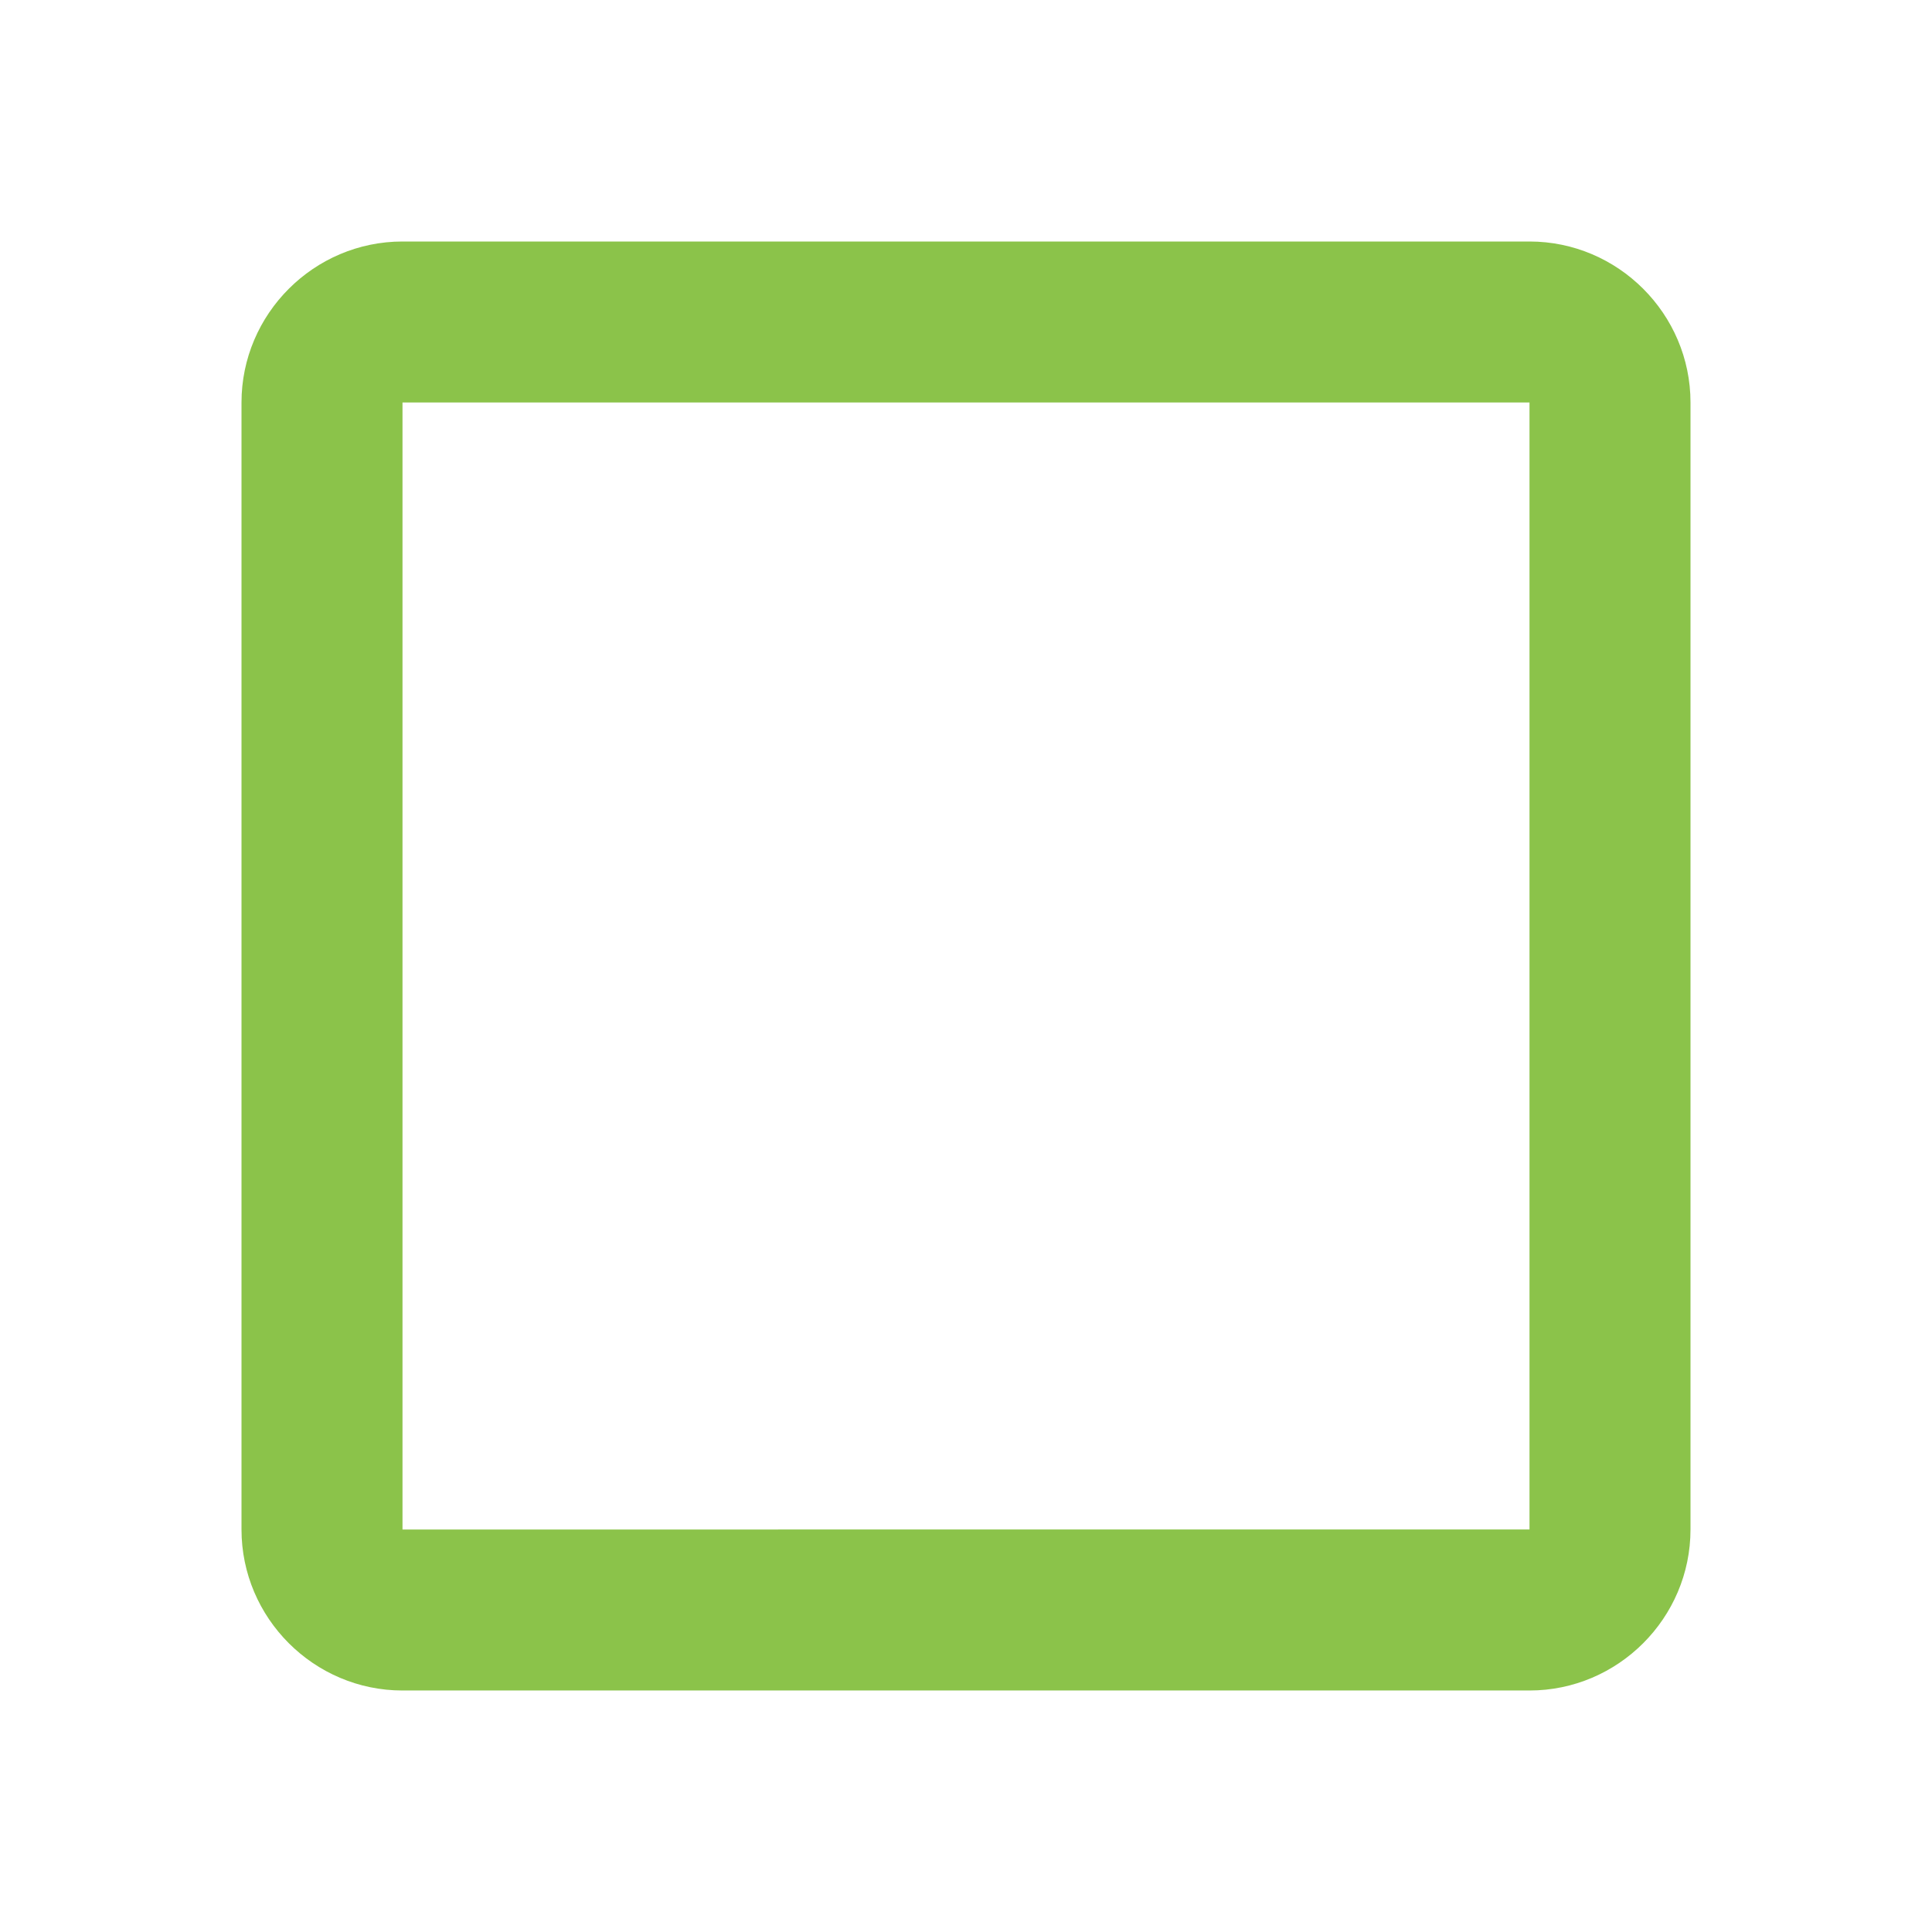 <svg xmlns="http://www.w3.org/2000/svg" width="24" height="24" viewBox="0 0 24 24"><path fill="#8bc34a" d="M19 5v14H5V5h14m0-2H5c-1.1 0-2 .9-2 2v14c0 1.1.9 2 2 2h14c1.1 0 2-.9 2-2V5c0-1.1-.9-2-2-2z"/></svg>